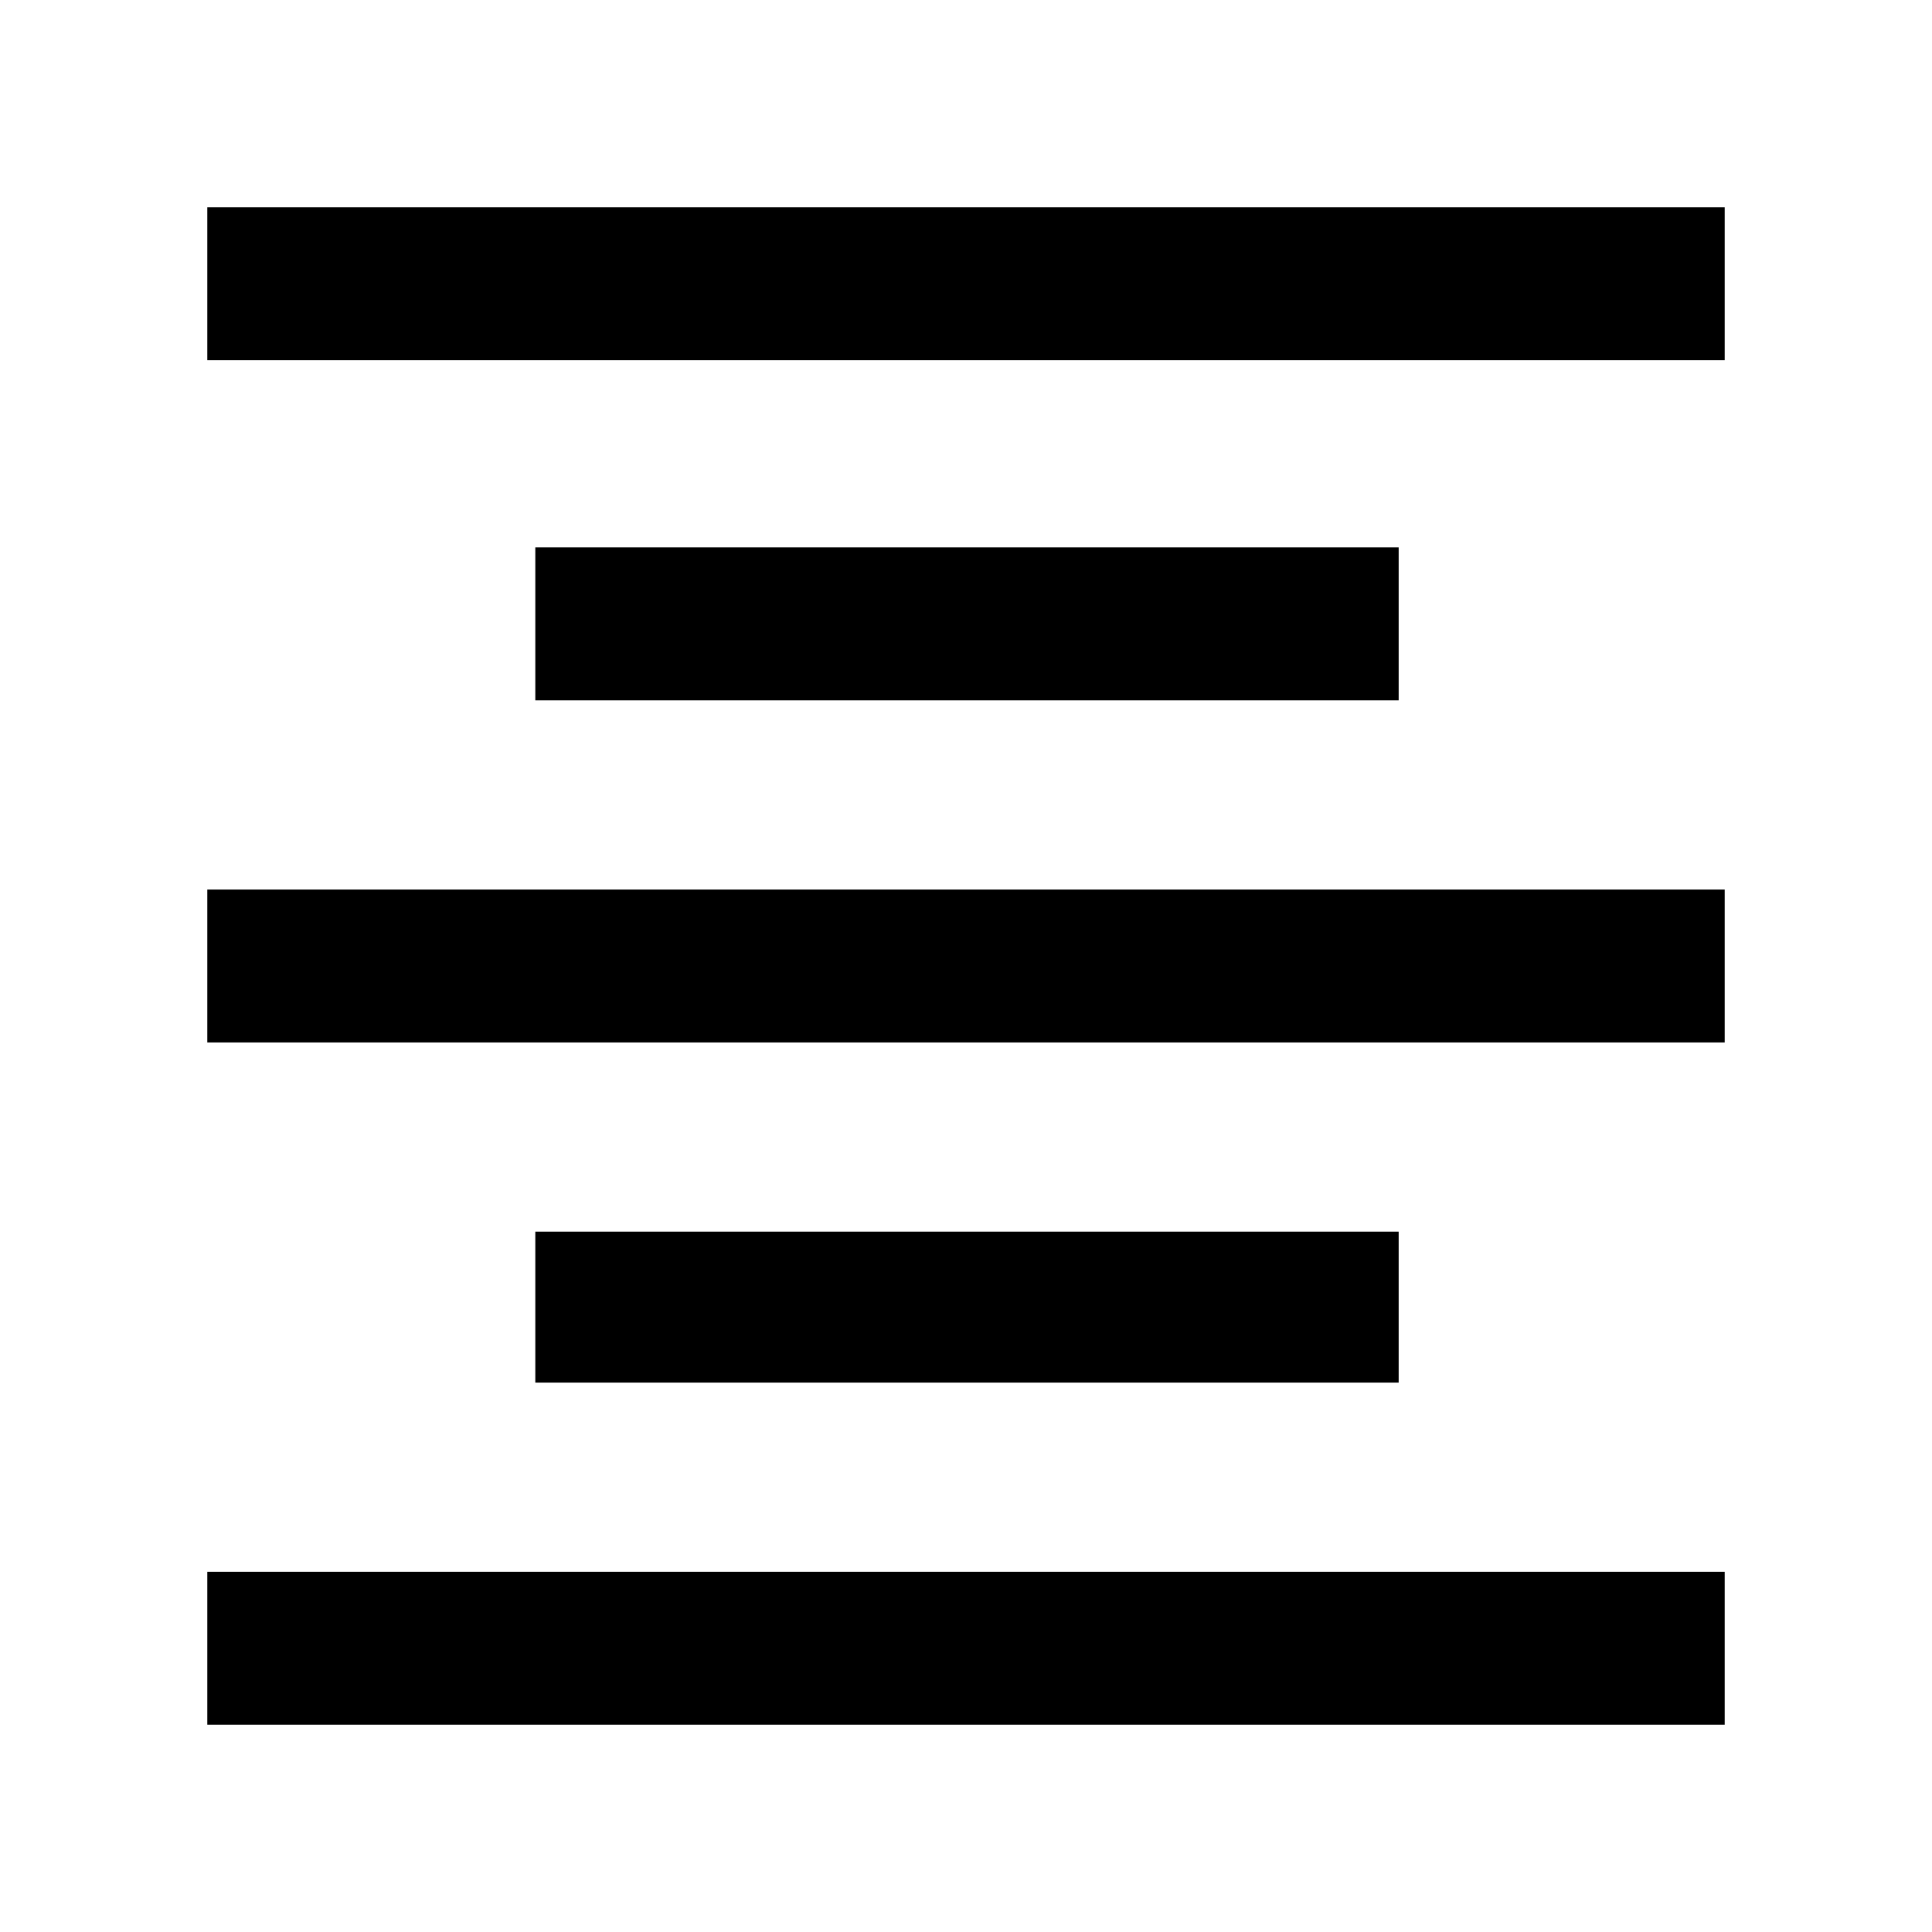 <svg xmlns="http://www.w3.org/2000/svg" height="40" width="40"><path d="M4.292 35.708v-3.166h31.416v3.166Zm6.791-7.083V25.5h17.875v3.125Zm-6.791-7.042v-3.166h31.416v3.166Zm6.791-7.083v-3.167h17.875V14.5ZM4.292 7.458V4.292h31.416v3.166Z"/></svg>